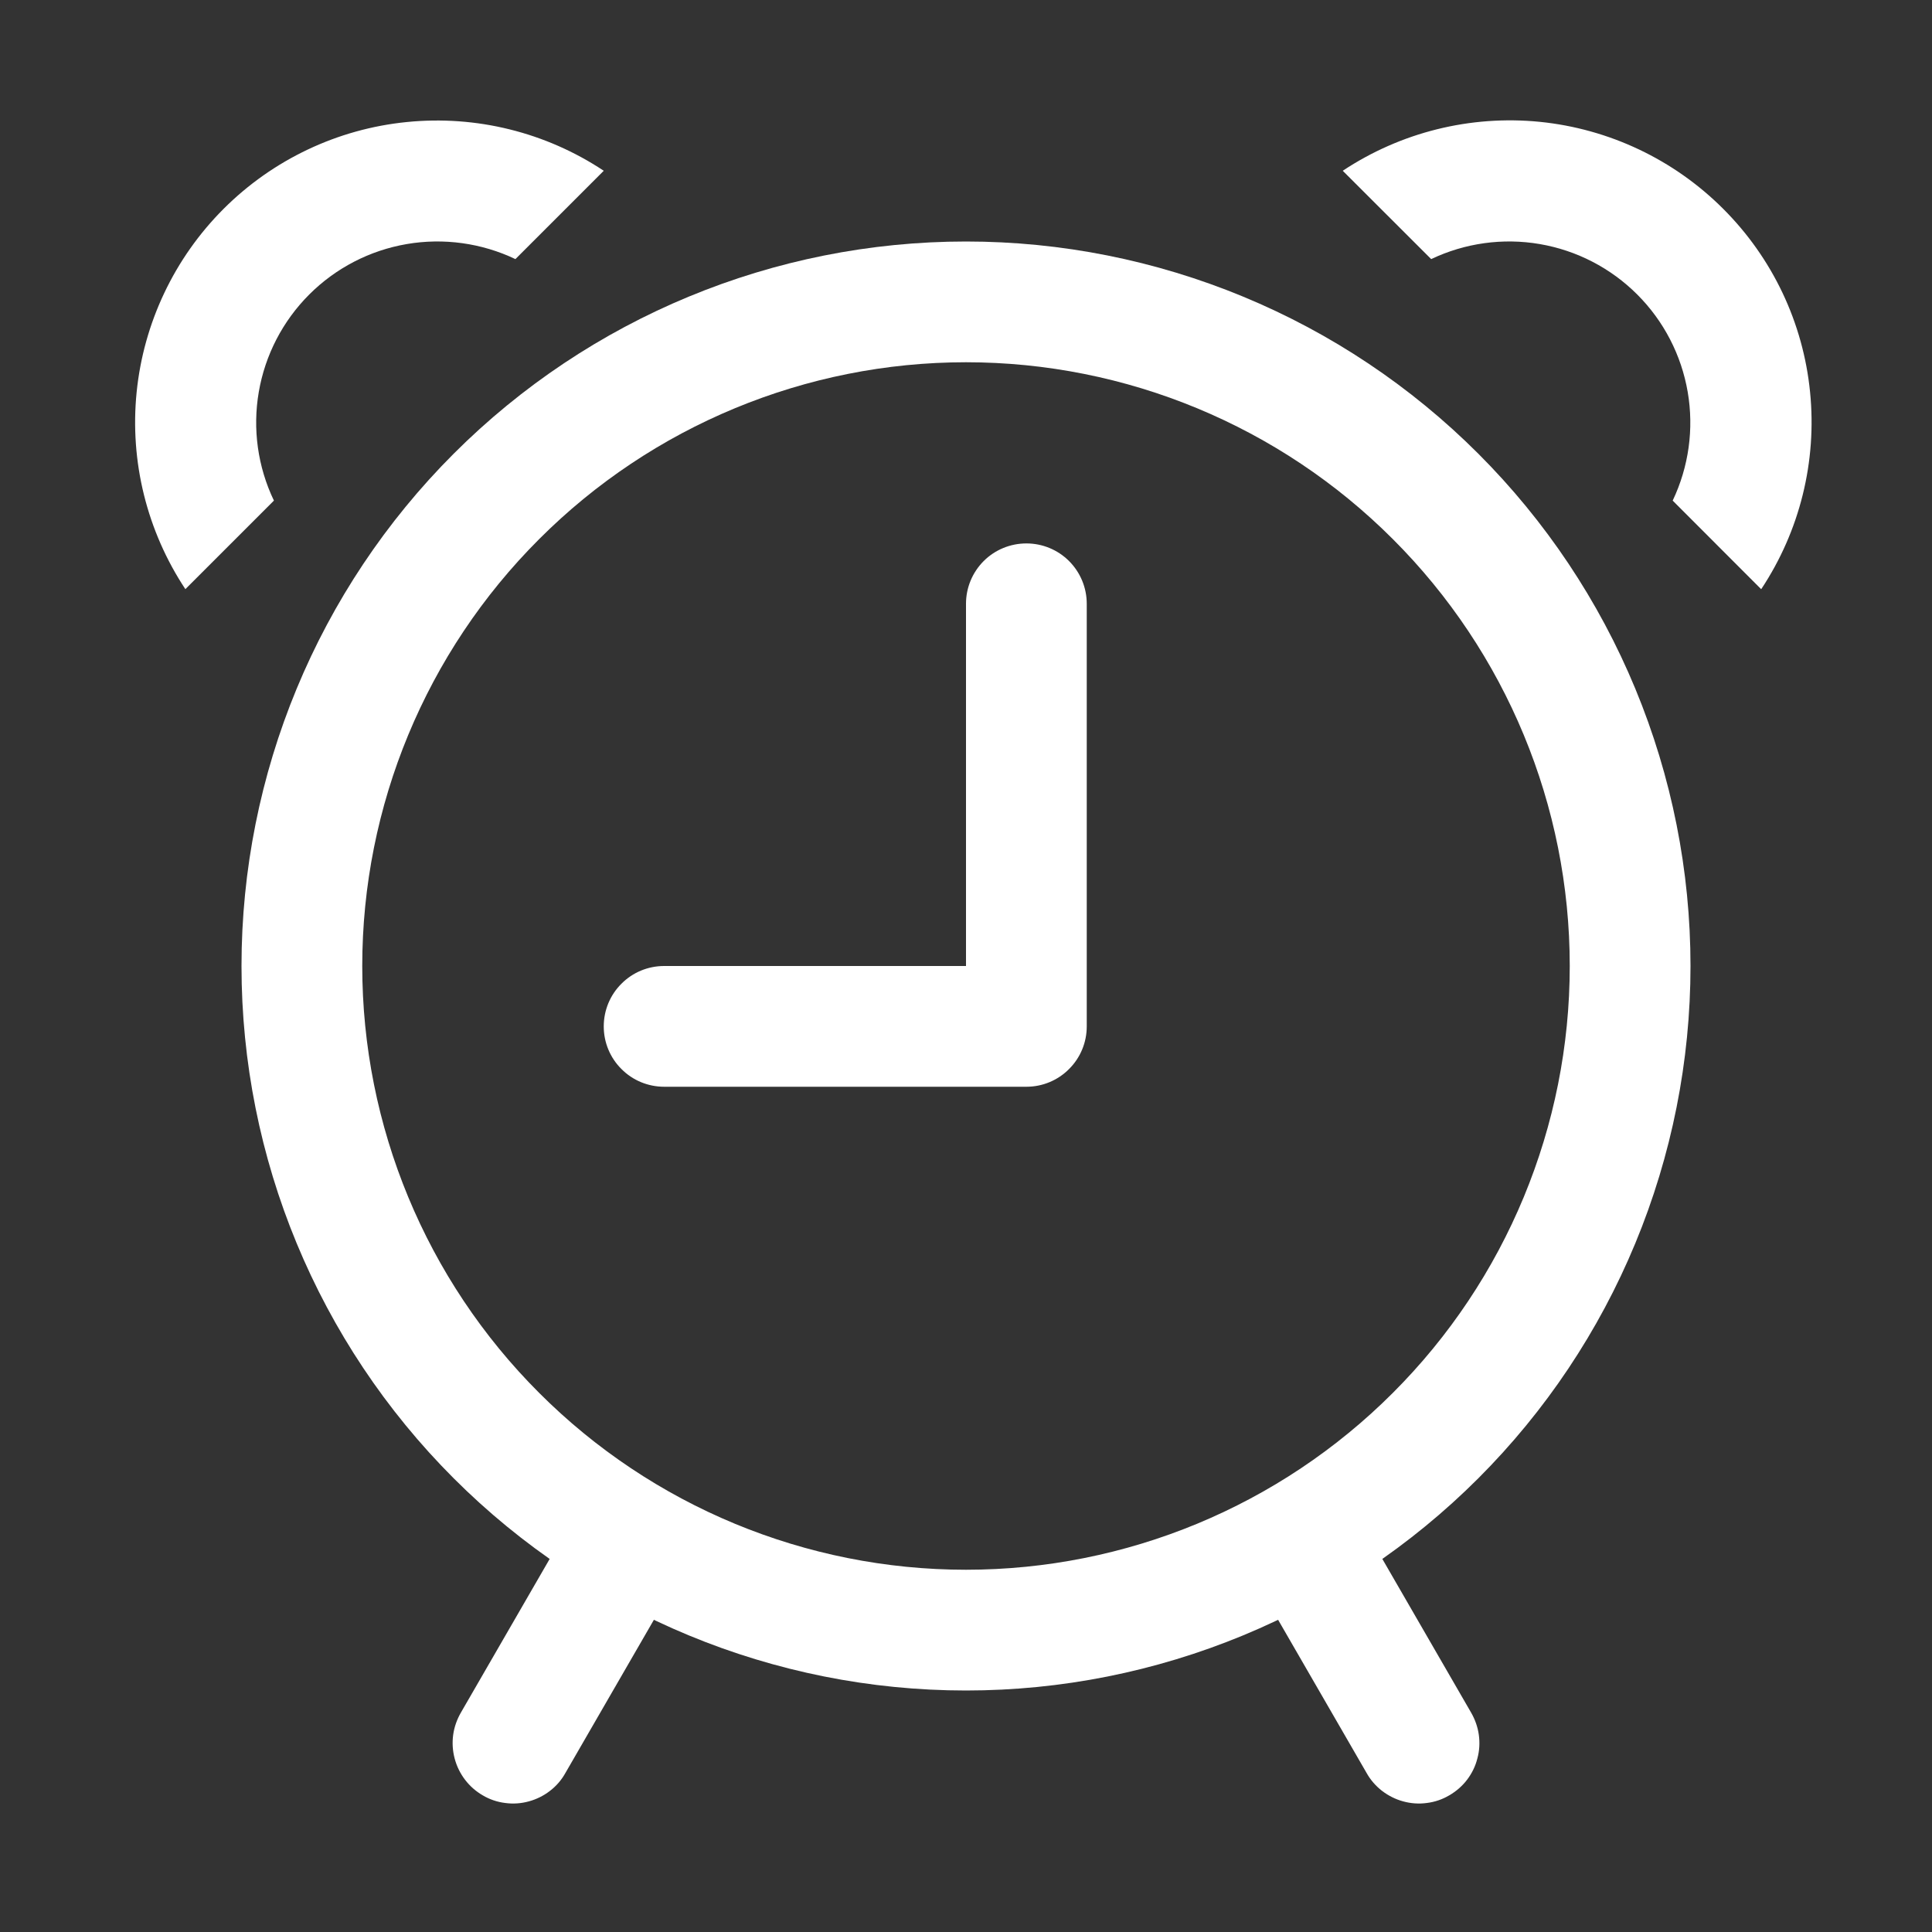 <svg width="18" height="18" viewBox="0 0 18 18" fill="none" xmlns="http://www.w3.org/2000/svg">
<rect x="0" y="0" width="18" height="18" fill="#333333" stroke="none"/>
<path d="M9 14.625C7.508 14.625 6.077 14.032 5.023 12.977C3.968 11.923 3.375 10.492 3.375 9C3.375 7.508 3.968 6.077 5.023 5.023C6.077 3.968 7.508 3.375 9 3.375C10.492 3.375 11.923 3.968 12.977 5.023C14.032 6.077 14.625 7.508 14.625 9C14.625 10.492 14.032 11.923 12.977 12.977C11.923 14.032 10.492 14.625 9 14.625ZM9 15.75C9.886 15.75 10.764 15.575 11.583 15.236C12.402 14.897 13.146 14.4 13.773 13.773C14.4 13.146 14.897 12.402 15.236 11.583C15.575 10.764 15.75 9.886 15.75 9C15.75 8.114 15.575 7.236 15.236 6.417C14.897 5.598 14.4 4.854 13.773 4.227C13.146 3.6 12.402 3.103 11.583 2.764C10.764 2.425 9.886 2.25 9 2.25C7.21 2.25 5.493 2.961 4.227 4.227C2.961 5.493 2.25 7.21 2.25 9C2.25 10.79 2.961 12.507 4.227 13.773C5.493 15.039 7.21 15.75 9 15.75Z" fill="white"/>
<path d="M12.862 14.495L11.888 15.057L12.732 16.518C12.768 16.583 12.818 16.64 12.876 16.685C12.935 16.73 13.002 16.764 13.073 16.783C13.145 16.803 13.22 16.808 13.293 16.798C13.367 16.789 13.438 16.765 13.502 16.727C13.566 16.69 13.623 16.641 13.668 16.582C13.713 16.523 13.746 16.456 13.764 16.384C13.784 16.312 13.788 16.238 13.778 16.164C13.768 16.091 13.743 16.02 13.706 15.956L12.862 14.495ZM5.138 14.495L6.112 15.057L5.268 16.518C5.232 16.583 5.183 16.64 5.124 16.685C5.066 16.73 4.998 16.764 4.927 16.783C4.855 16.803 4.781 16.808 4.707 16.798C4.633 16.789 4.562 16.765 4.498 16.727C4.434 16.69 4.378 16.641 4.333 16.582C4.288 16.523 4.255 16.456 4.236 16.384C4.217 16.312 4.212 16.238 4.222 16.164C4.232 16.091 4.257 16.02 4.294 15.956L5.138 14.495ZM9 9H6.188C6.038 9 5.895 9.059 5.79 9.165C5.684 9.27 5.625 9.413 5.625 9.563C5.625 9.712 5.684 9.855 5.79 9.96C5.895 10.066 6.038 10.125 6.188 10.125H9.563C9.712 10.125 9.855 10.066 9.96 9.96C10.066 9.855 10.125 9.712 10.125 9.563V5.625C10.125 5.476 10.066 5.333 9.96 5.227C9.855 5.122 9.712 5.063 9.563 5.063C9.413 5.063 9.27 5.122 9.165 5.227C9.059 5.333 9 5.476 9 5.625V9ZM16.409 5.489C16.768 4.948 16.929 4.299 16.864 3.653C16.8 3.007 16.514 2.404 16.054 1.945C15.595 1.486 14.991 1.2 14.345 1.135C13.699 1.071 13.051 1.232 12.51 1.591L13.334 2.414C13.649 2.264 14.002 2.215 14.346 2.274C14.69 2.333 15.007 2.497 15.254 2.744C15.501 2.991 15.665 3.308 15.724 3.652C15.783 3.996 15.734 4.349 15.584 4.664L16.408 5.489H16.409ZM1.727 5.489C1.369 4.948 1.208 4.3 1.273 3.654C1.338 3.009 1.624 2.405 2.083 1.946C2.541 1.488 3.145 1.201 3.79 1.137C4.436 1.072 5.084 1.232 5.625 1.591L4.802 2.414C4.487 2.264 4.133 2.215 3.789 2.274C3.445 2.333 3.128 2.497 2.881 2.744C2.634 2.991 2.47 3.308 2.411 3.652C2.352 3.996 2.401 4.349 2.552 4.664L1.727 5.489Z" fill="white"/>
</svg>
